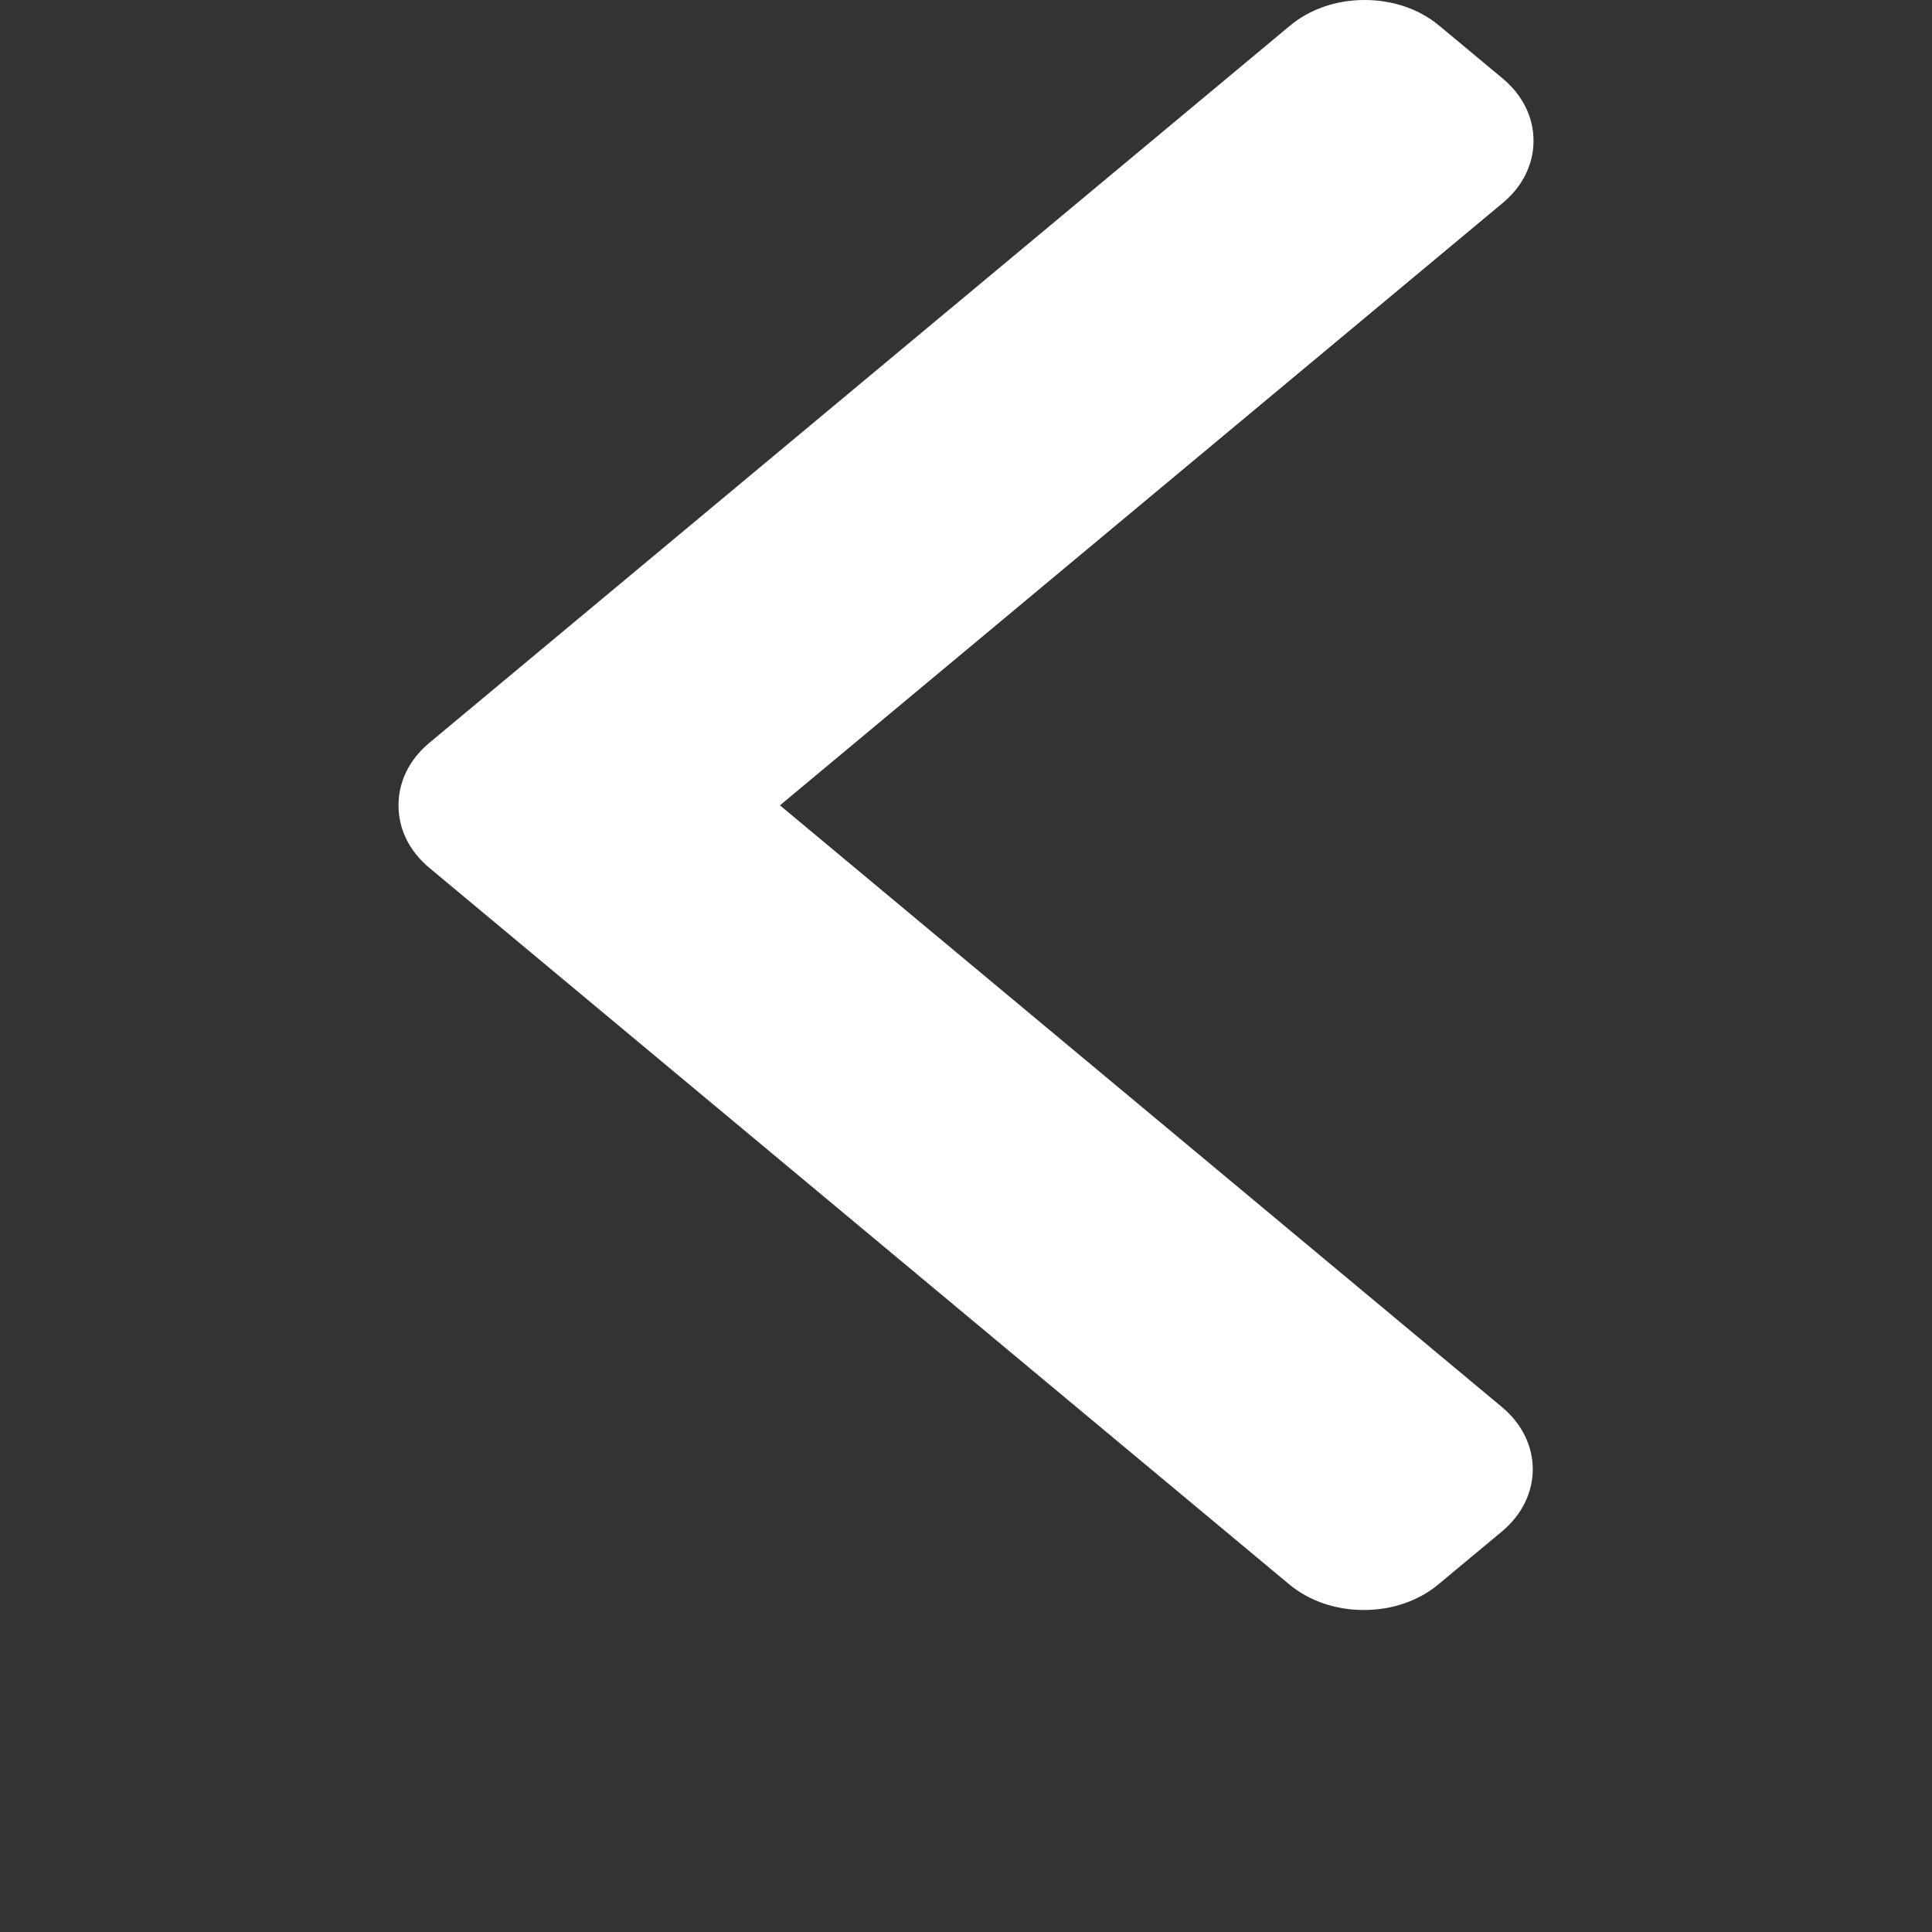 <svg width="36" height="36" viewBox="0 0 36 36" fill="none" xmlns="http://www.w3.org/2000/svg">
<rect x="0" y="0" width="36" height="36" fill="#333333" stroke="none"/>
<path d="M14.533 15.006L28 3.783C28.371 3.475 28.575 3.062 28.575 2.623C28.575 2.183 28.371 1.771 28 1.462L26.82 0.48C26.45 0.17 25.955 0 25.427 0C24.9 0 24.406 0.17 24.035 0.48L8 13.842C7.628 14.152 7.424 14.566 7.426 15.006C7.424 15.448 7.628 15.861 8 16.171L24.02 29.52C24.391 29.83 24.885 30 25.413 30C25.94 30 26.435 29.83 26.805 29.52L27.985 28.538C28.753 27.898 28.753 26.856 27.985 26.217L14.533 15.006Z" fill="white"/>
</svg>
